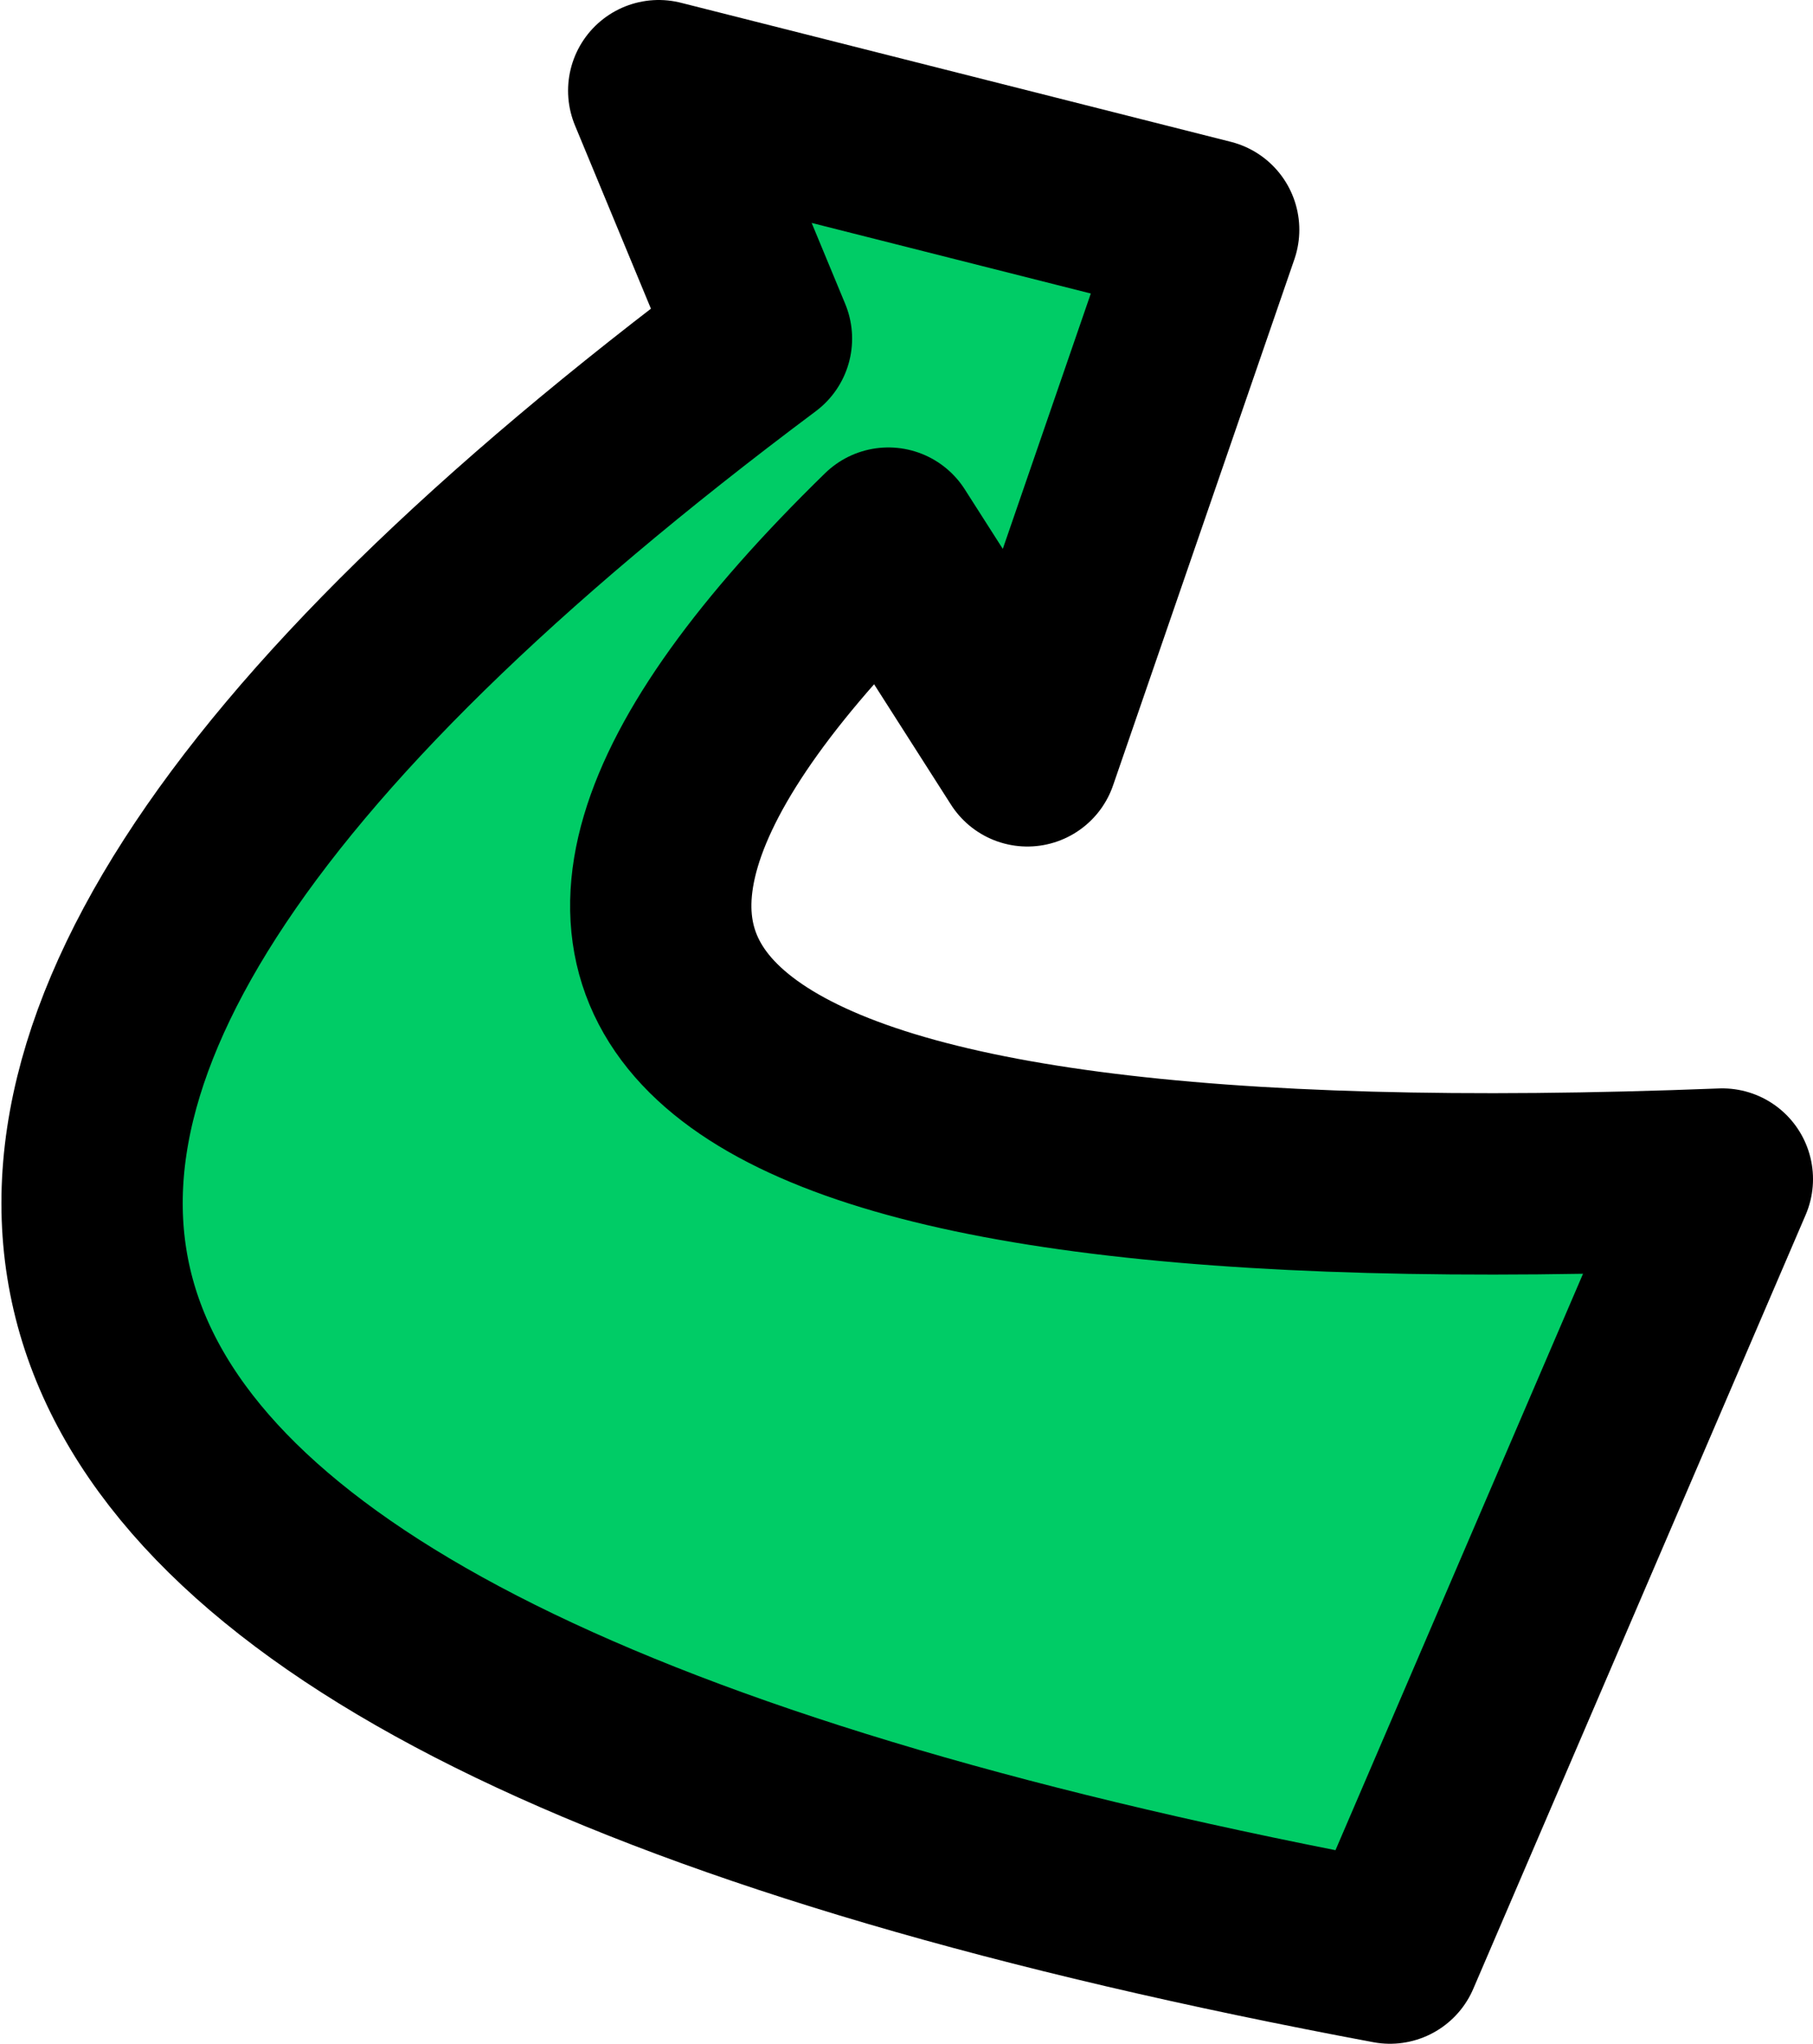 <?xml version="1.0" encoding="UTF-8" standalone="no"?>
<svg xmlns:xlink="http://www.w3.org/1999/xlink" height="16.9px" width="15.0px" xmlns="http://www.w3.org/2000/svg">
  <g transform="matrix(1.0, 0.0, 0.0, 1.0, 0.75, 0.75)">
    <path d="M6.6 3.7 Q0.65 9.5 13.5 9.0 L10.75 15.4 Q-7.7 11.95 5.55 2.05 L4.7 0.0 9.25 1.15 7.75 5.5 6.6 3.7" fill="#00cc66" fill-rule="evenodd" stroke="none"/>
    <path d="M6.6 3.7 L7.75 5.5 9.25 1.15 4.7 0.0 5.55 2.05 Q-7.7 11.95 10.75 15.4 L13.5 9.0 Q0.65 9.5 6.6 3.7 Z" fill="none" stroke="#000000" stroke-linecap="round" stroke-linejoin="round" stroke-width="1.5"/>
  </g>
</svg>
